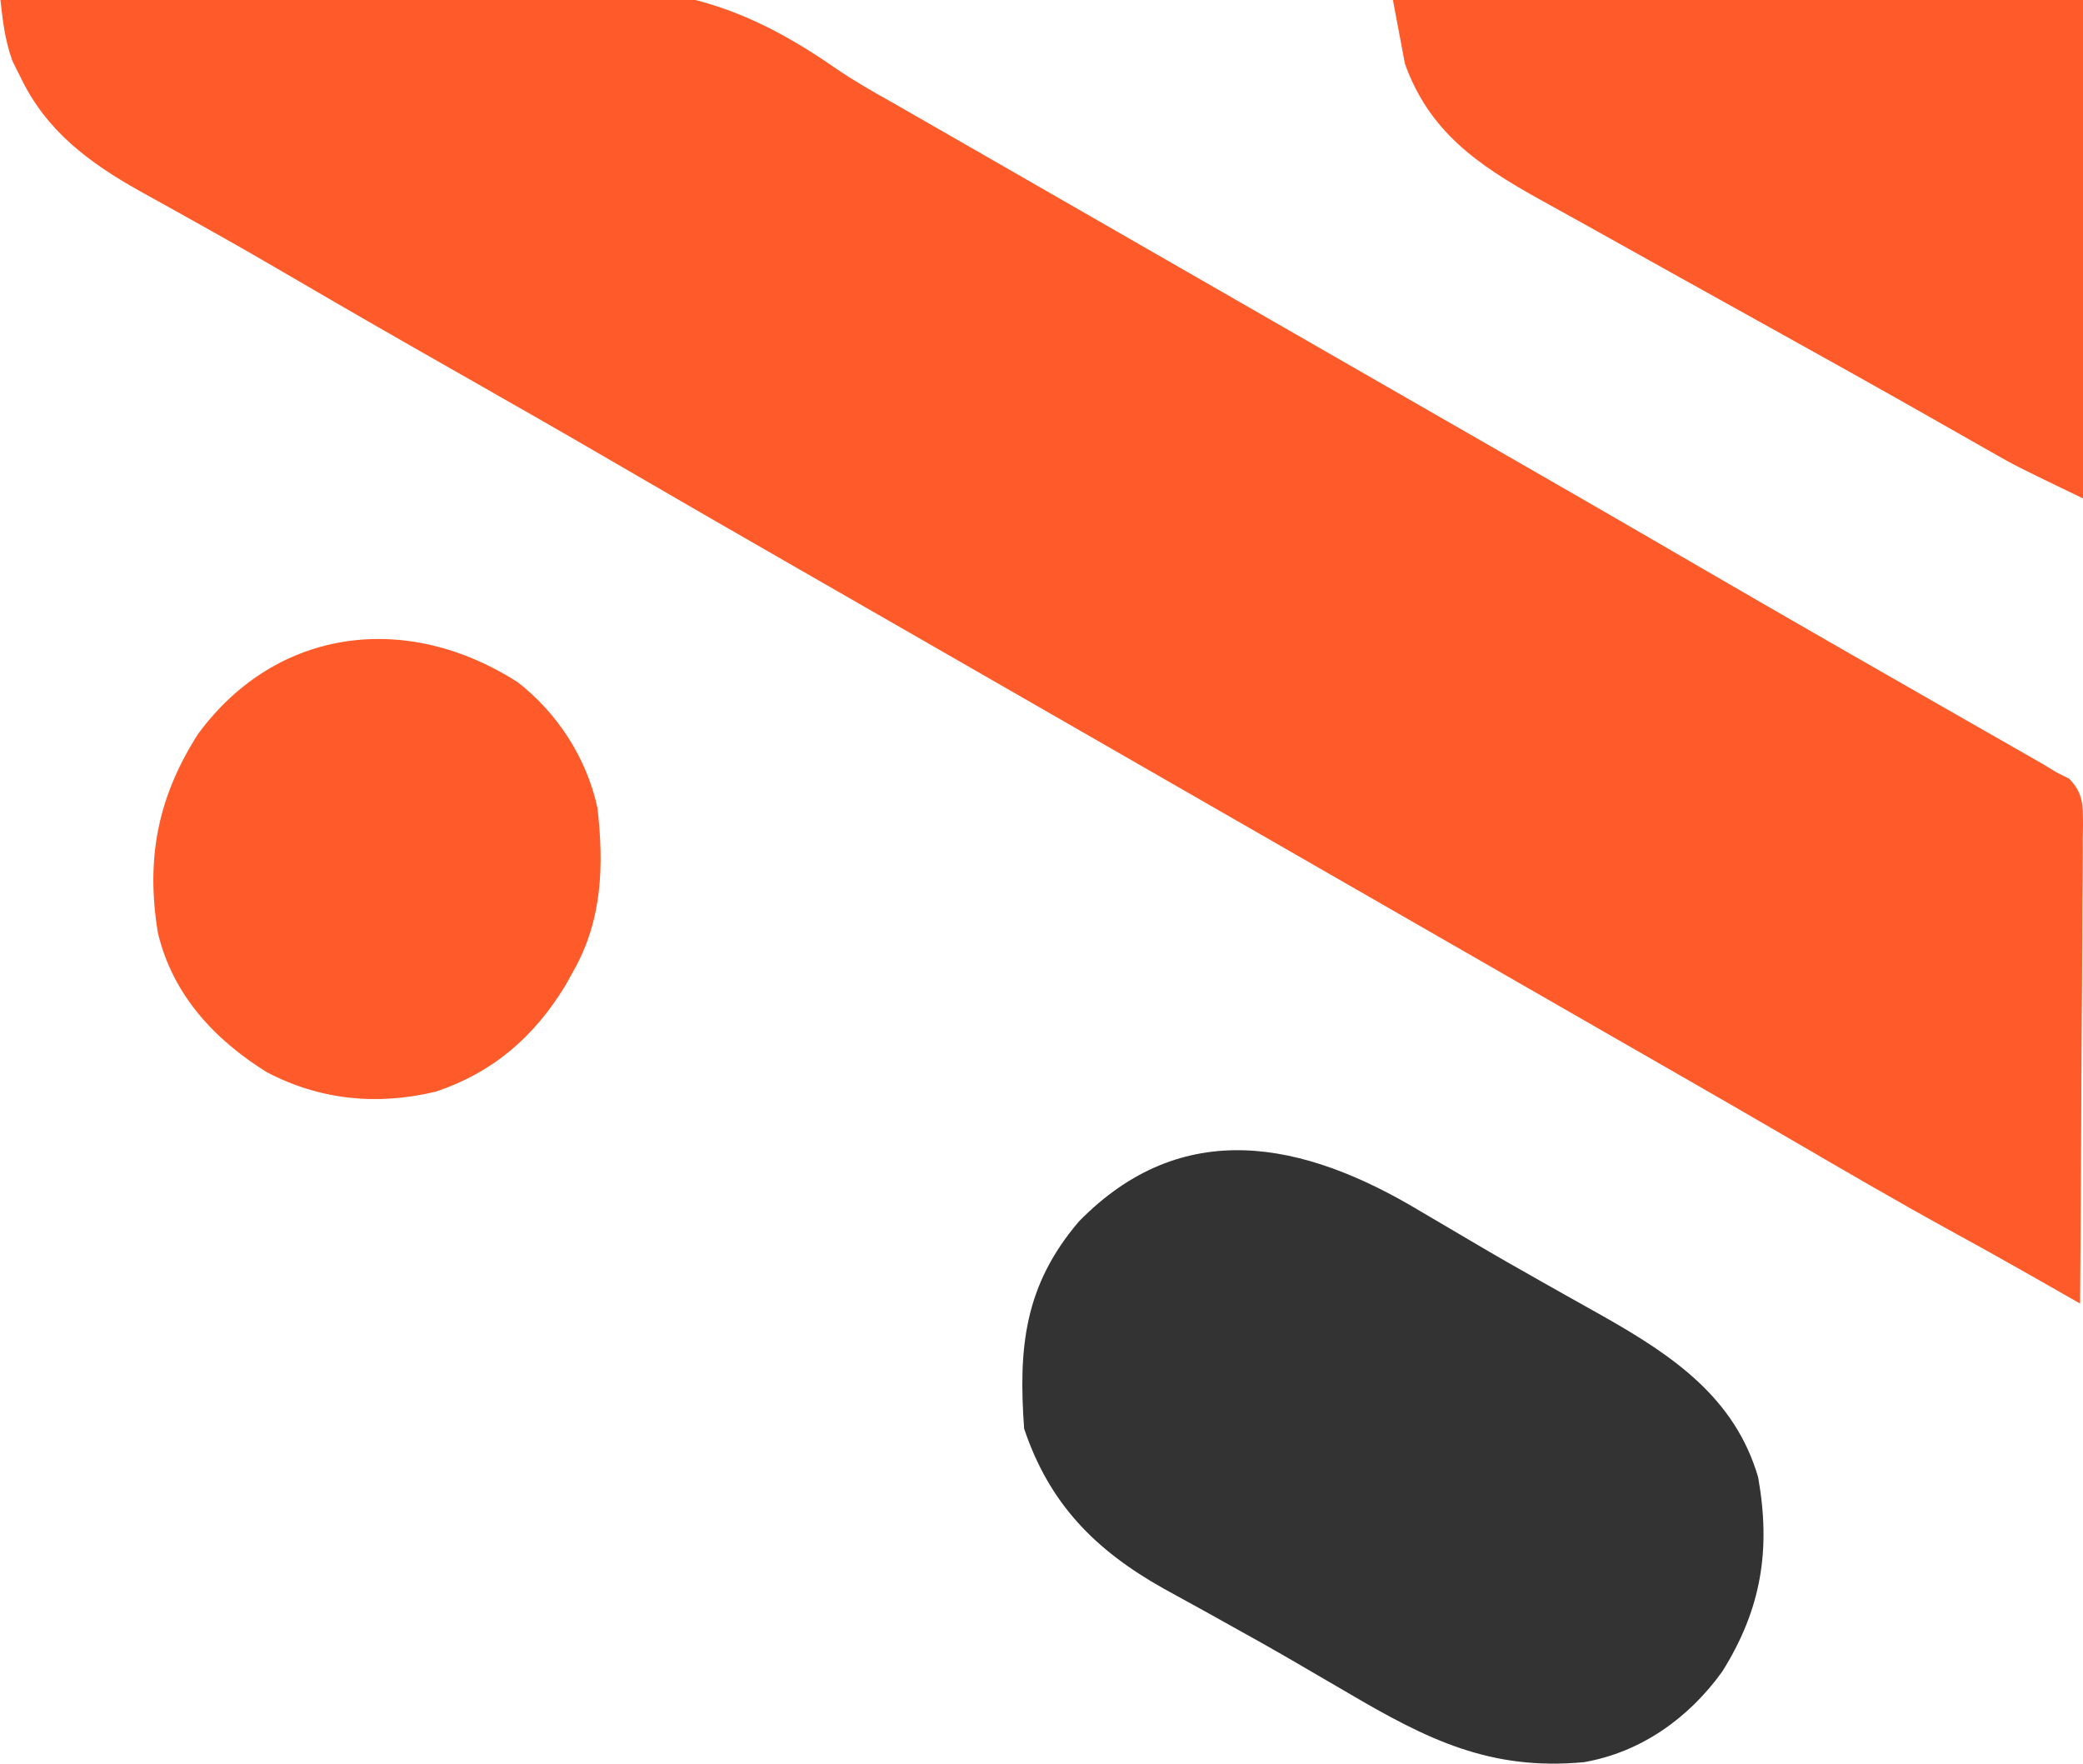 <svg width="163" height="138" viewBox="0 0 163 138" fill="none" xmlns="http://www.w3.org/2000/svg">
<path d="M0 -0.301C7.043 -0.451 14.086 -0.564 21.131 -0.632C24.403 -0.665 27.674 -0.709 30.946 -0.783C33.804 -0.848 36.66 -0.888 39.519 -0.902C41.027 -0.911 42.534 -0.933 44.042 -0.977C52.692 -1.218 58.282 0.405 65.401 5.351C66.808 6.315 68.258 7.146 69.748 7.975C70.189 8.228 70.629 8.481 71.084 8.742C71.514 8.989 71.944 9.235 72.388 9.49C73.389 10.065 74.391 10.64 75.393 11.215C75.891 11.5 76.388 11.786 76.901 12.08C79.39 13.508 81.878 14.938 84.366 16.369C85.36 16.939 86.353 17.51 87.347 18.081C93.307 21.506 99.268 24.932 105.229 28.357C105.72 28.64 106.212 28.922 106.719 29.213C107.712 29.784 108.704 30.354 109.697 30.925C112.192 32.359 114.686 33.792 117.182 35.224C122.448 38.246 127.706 41.28 132.953 44.334C136.296 46.278 139.645 48.21 142.998 50.136C143.486 50.416 143.974 50.697 144.477 50.986C146.822 52.332 149.167 53.676 151.515 55.017C152.614 55.645 153.714 56.274 154.813 56.903C155.59 57.347 156.367 57.79 157.144 58.233C157.615 58.502 158.085 58.771 158.57 59.049C158.984 59.285 159.398 59.521 159.824 59.765C160.192 59.987 160.559 60.211 160.938 60.44C161.42 60.681 161.42 60.681 161.911 60.927C163.029 62.074 162.988 62.977 163 64.531C162.99 65.088 162.99 65.088 162.98 65.655C162.98 66.047 162.981 66.44 162.981 66.844C162.98 68.141 162.965 69.438 162.951 70.736C162.947 71.635 162.945 72.534 162.943 73.433C162.936 75.8 162.918 78.168 162.898 80.535C162.879 82.95 162.871 85.365 162.861 87.781C162.842 92.521 162.81 97.26 162.772 102C162.332 101.749 161.893 101.499 161.44 101.241C160.856 100.908 160.273 100.576 159.69 100.244C159.401 100.079 159.112 99.914 158.814 99.745C156.724 98.554 154.623 97.388 152.513 96.234C148.301 93.917 144.152 91.498 140 89.077C137.071 87.369 134.133 85.677 131.192 83.989C130.697 83.705 130.202 83.421 129.692 83.128C128.687 82.551 127.683 81.975 126.679 81.399C124.19 79.97 121.701 78.54 119.213 77.11C118.22 76.539 117.226 75.968 116.233 75.397C102.325 67.405 88.416 59.413 74.508 51.42C74.016 51.138 73.525 50.855 73.018 50.564C72.025 49.993 71.032 49.423 70.04 48.852C67.545 47.419 65.05 45.986 62.555 44.554C57.762 41.803 52.975 39.045 48.201 36.264C44.222 33.946 40.227 31.658 36.222 29.385C31.771 26.858 27.331 24.312 22.913 21.727C20.756 20.466 18.594 19.217 16.411 18C15.596 17.546 14.782 17.089 13.969 16.632C12.941 16.056 11.912 15.484 10.879 14.918C6.939 12.699 3.634 10.247 1.633 6.093C1.417 5.66 1.2 5.226 0.976 4.78C0.353 3.062 0.206 1.513 0 -0.301Z" fill="#FF5A29"/>
<path d="M111.132 94.766C111.909 95.222 112.687 95.679 113.464 96.136C113.999 96.45 114.533 96.765 115.066 97.081C116.965 98.204 118.878 99.298 120.801 100.379C121.341 100.683 121.881 100.988 122.42 101.292C123.438 101.865 124.456 102.436 125.476 103.005C130.889 106.076 135.756 109.352 137.579 115.588C138.583 121.24 137.846 125.895 134.767 130.8C132.157 134.428 128.432 137.101 123.961 137.884C116.631 138.574 111.694 136.119 105.453 132.447C104.673 131.993 103.893 131.538 103.112 131.084C102.575 130.771 102.039 130.458 101.502 130.145C99.6 129.037 97.682 127.961 95.754 126.897C95.214 126.596 94.675 126.296 94.135 125.995C93.12 125.431 92.102 124.871 91.081 124.316C85.692 121.295 82.115 117.665 80.141 111.79C79.684 105.465 80.145 100.585 84.437 95.567C92.528 87.312 101.986 89.268 111.132 94.766Z" fill="#333333"/>
<path d="M109 0C126.82 0 144.64 0 163 0C163 12.87 163 25.74 163 39C157.721 36.451 157.721 36.451 155.81 35.361C155.379 35.117 154.949 34.873 154.506 34.622C154.055 34.364 153.604 34.107 153.139 33.842C152.14 33.275 151.141 32.709 150.142 32.143C149.63 31.852 149.118 31.562 148.59 31.263C146.063 29.834 143.526 28.422 140.989 27.011C140.486 26.731 139.983 26.451 139.465 26.162C136.841 24.701 134.215 23.242 131.589 21.783C129.036 20.365 126.486 18.943 123.938 17.516C122.761 16.86 121.582 16.208 120.402 15.557C115.584 12.875 111.827 10.26 109.939 4.988C109.629 3.342 109.319 1.696 109 0Z" fill="#FF5A29"/>
<path d="M40.521 53.388C43.636 55.81 45.906 59.327 46.752 63.209C47.262 67.693 47.141 71.973 44.881 75.964C44.576 76.515 44.576 76.515 44.264 77.077C41.809 81.122 38.6 83.903 34.125 85.412C29.548 86.52 25.052 86.088 20.87 83.892C16.756 81.33 13.495 77.807 12.357 72.993C11.395 67.177 12.357 62.334 15.506 57.422C21.716 48.991 31.97 47.882 40.521 53.388Z" fill="#FF5A29"/>
</svg>
